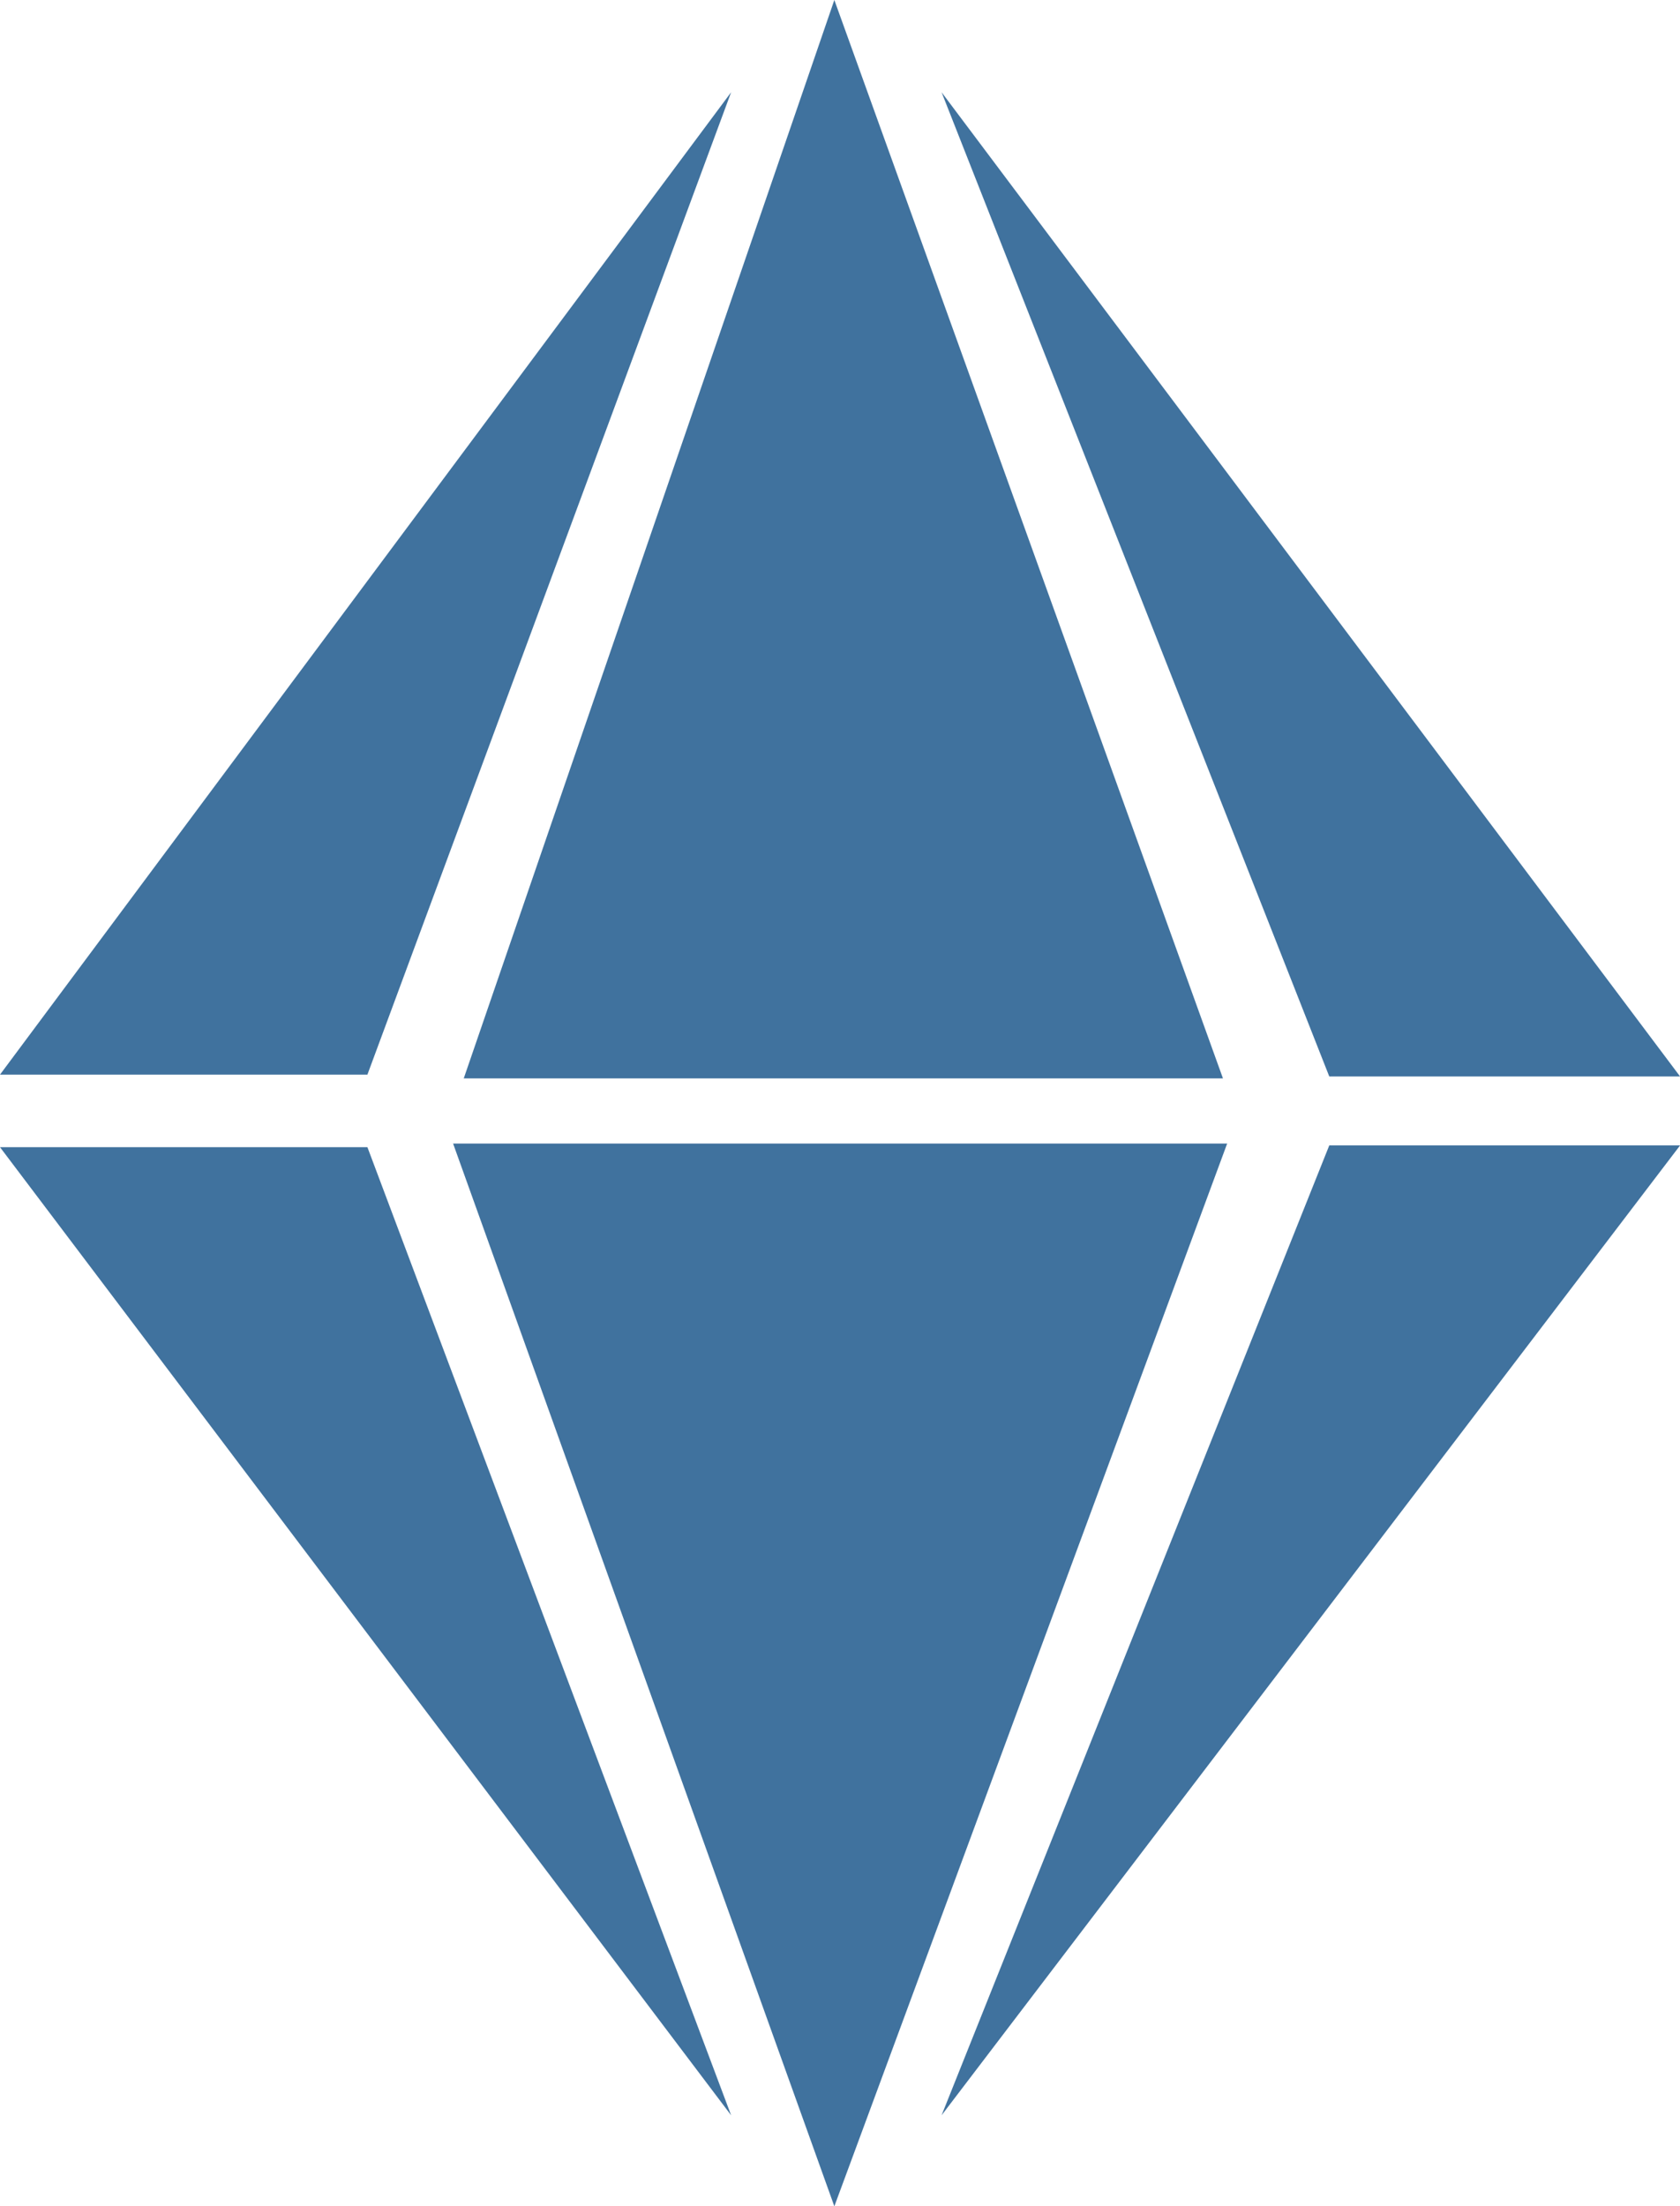 <svg xmlns="http://www.w3.org/2000/svg" width="20.037" height="26.308" viewBox="0 0 20.037 26.308">
  <g id="Icon_-_Crystal" data-name="Icon - Crystal" transform="translate(-17.712 -10.494)">
    <path id="Path_115" data-name="Path 115" d="M1013.656-449.506l-4.42,12.859h9.055Z" transform="translate(-985.993 460)" fill="#01437d" opacity="0.75"/>
    <path id="Path_116" data-name="Path 116" d="M1032.071-445.256l4.624,11.736h4.184Z" transform="translate(-1003.129 456.85)" fill="#01437d" opacity="0.75"/>
    <path id="Path_117" data-name="Path 117" d="M997.432-445.256l-8.72,11.714h4.382Z" transform="translate(-971 456.85)" fill="#01437d" opacity="0.75"/>
    <path id="Path_118" data-name="Path 118" d="M1013.656-436.834l-4.547-12.672h9.232Z" transform="translate(-985.993 473.636)" fill="#01437d" opacity="0.75"/>
    <path id="Path_119" data-name="Path 119" d="M1032.071-433.69l4.624-11.565h4.184Z" transform="translate(-1003.129 469.407)" fill="#01437d" opacity="0.75"/>
    <path id="Path_120" data-name="Path 120" d="M997.432-433.712l-8.72-11.544h4.382Z" transform="translate(-971 469.429)" fill="#01437d" opacity="0.75"/>
  </g>
</svg>
